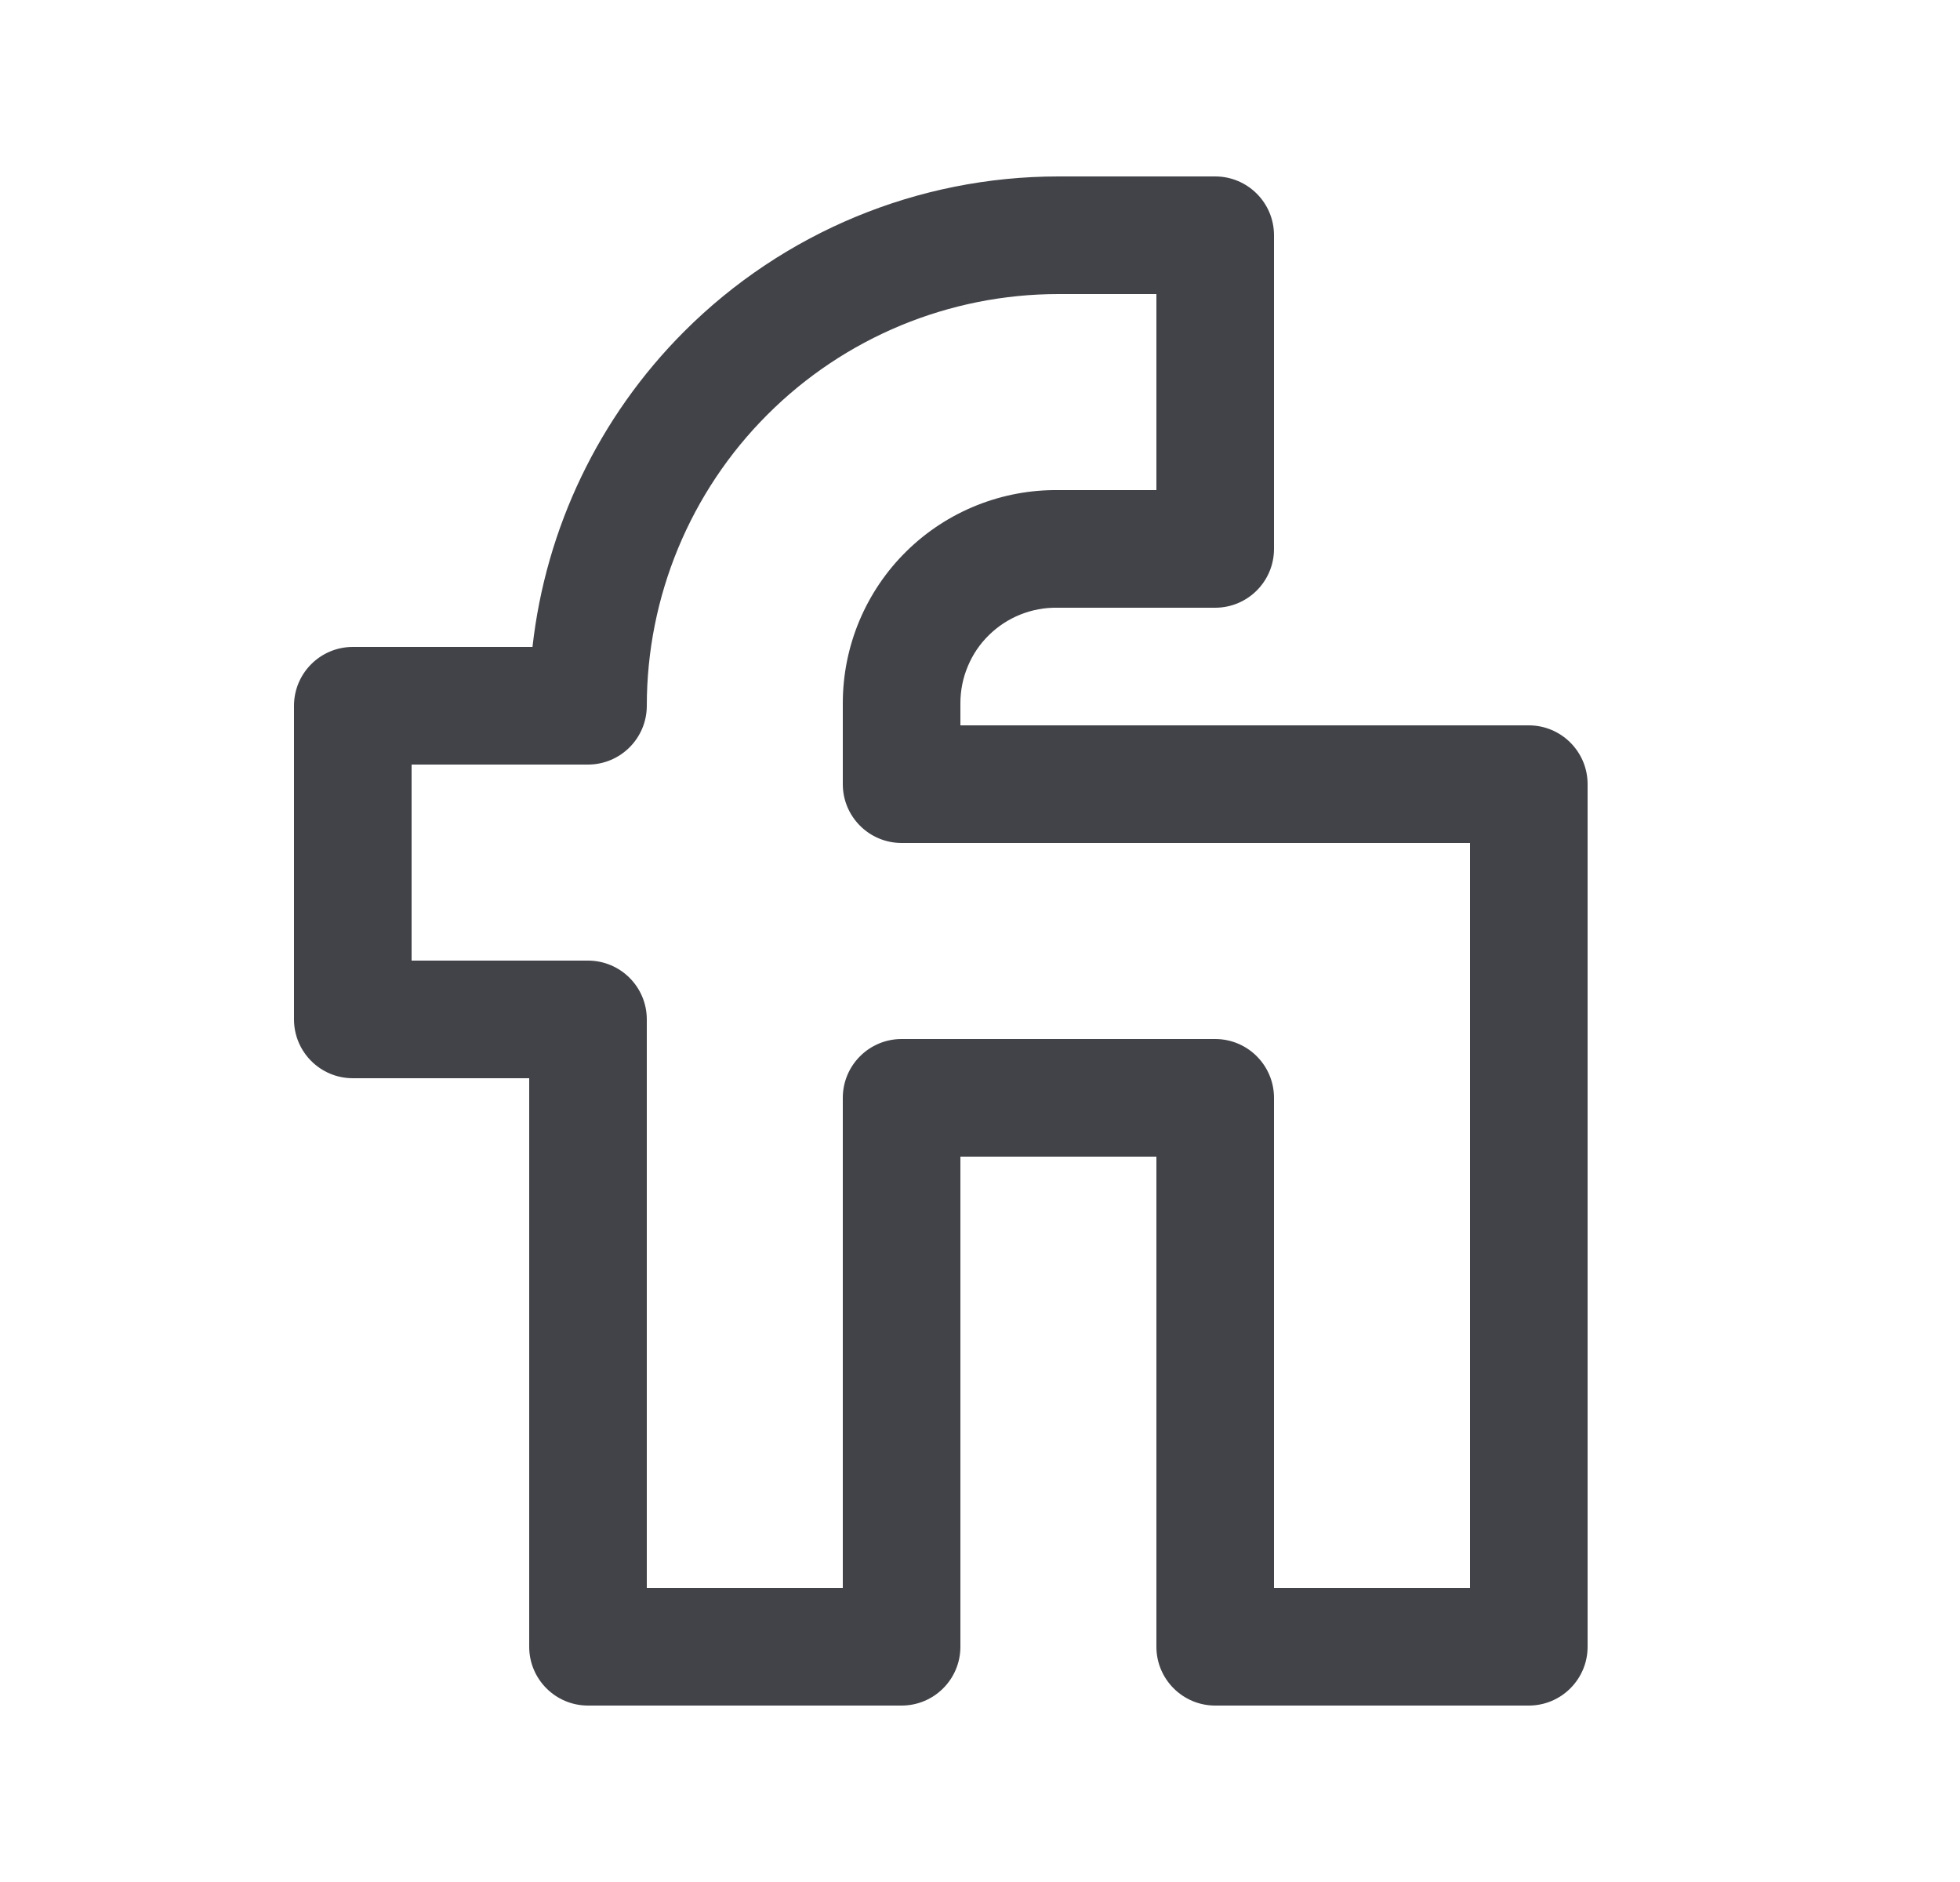 <svg width="25" height="24" viewBox="0 0 25 24" fill="none" xmlns="http://www.w3.org/2000/svg">
<g id="brand-fiverr">
<path id="Vector" fill-rule="evenodd" clip-rule="evenodd" d="M8.727 4.227C9.993 2.961 11.71 2.25 13.5 2.25H15.5C15.914 2.25 16.25 2.586 16.25 3V7C16.25 7.414 15.914 7.75 15.5 7.75H13.487C13.326 7.747 13.165 7.777 13.015 7.837C12.865 7.897 12.729 7.986 12.614 8.099C12.498 8.212 12.407 8.347 12.345 8.496C12.282 8.645 12.25 8.805 12.25 8.967V9.25H19.5C19.914 9.25 20.25 9.586 20.25 10V21C20.25 21.414 19.914 21.75 19.5 21.75H15.5C15.086 21.75 14.75 21.414 14.75 21V14.75H12.25V21C12.25 21.414 11.914 21.75 11.5 21.75H7.5C7.086 21.75 6.75 21.414 6.75 21V13.75H4.5C4.086 13.75 3.75 13.414 3.75 13V9C3.75 8.586 4.086 8.25 4.5 8.25H6.792C6.961 6.736 7.639 5.315 8.727 4.227ZM13.5 3.75C12.108 3.75 10.772 4.303 9.788 5.288C8.803 6.272 8.25 7.608 8.25 9C8.25 9.414 7.914 9.75 7.5 9.75H5.25V12.25H7.5C7.914 12.25 8.25 12.586 8.25 13V20.25H10.75V14C10.75 13.586 11.086 13.25 11.5 13.25H15.5C15.914 13.25 16.25 13.586 16.25 14V20.25H18.75V10.75H11.5C11.086 10.75 10.75 10.414 10.75 10V8.967C10.75 8.967 10.75 8.967 10.75 8.967C10.75 8.606 10.822 8.249 10.961 7.917C11.101 7.584 11.305 7.282 11.562 7.03C11.819 6.777 12.124 6.578 12.459 6.444C12.792 6.311 13.148 6.245 13.506 6.25H14.75V3.75H13.5Z" fill="#424348"/>
</g>
</svg>

